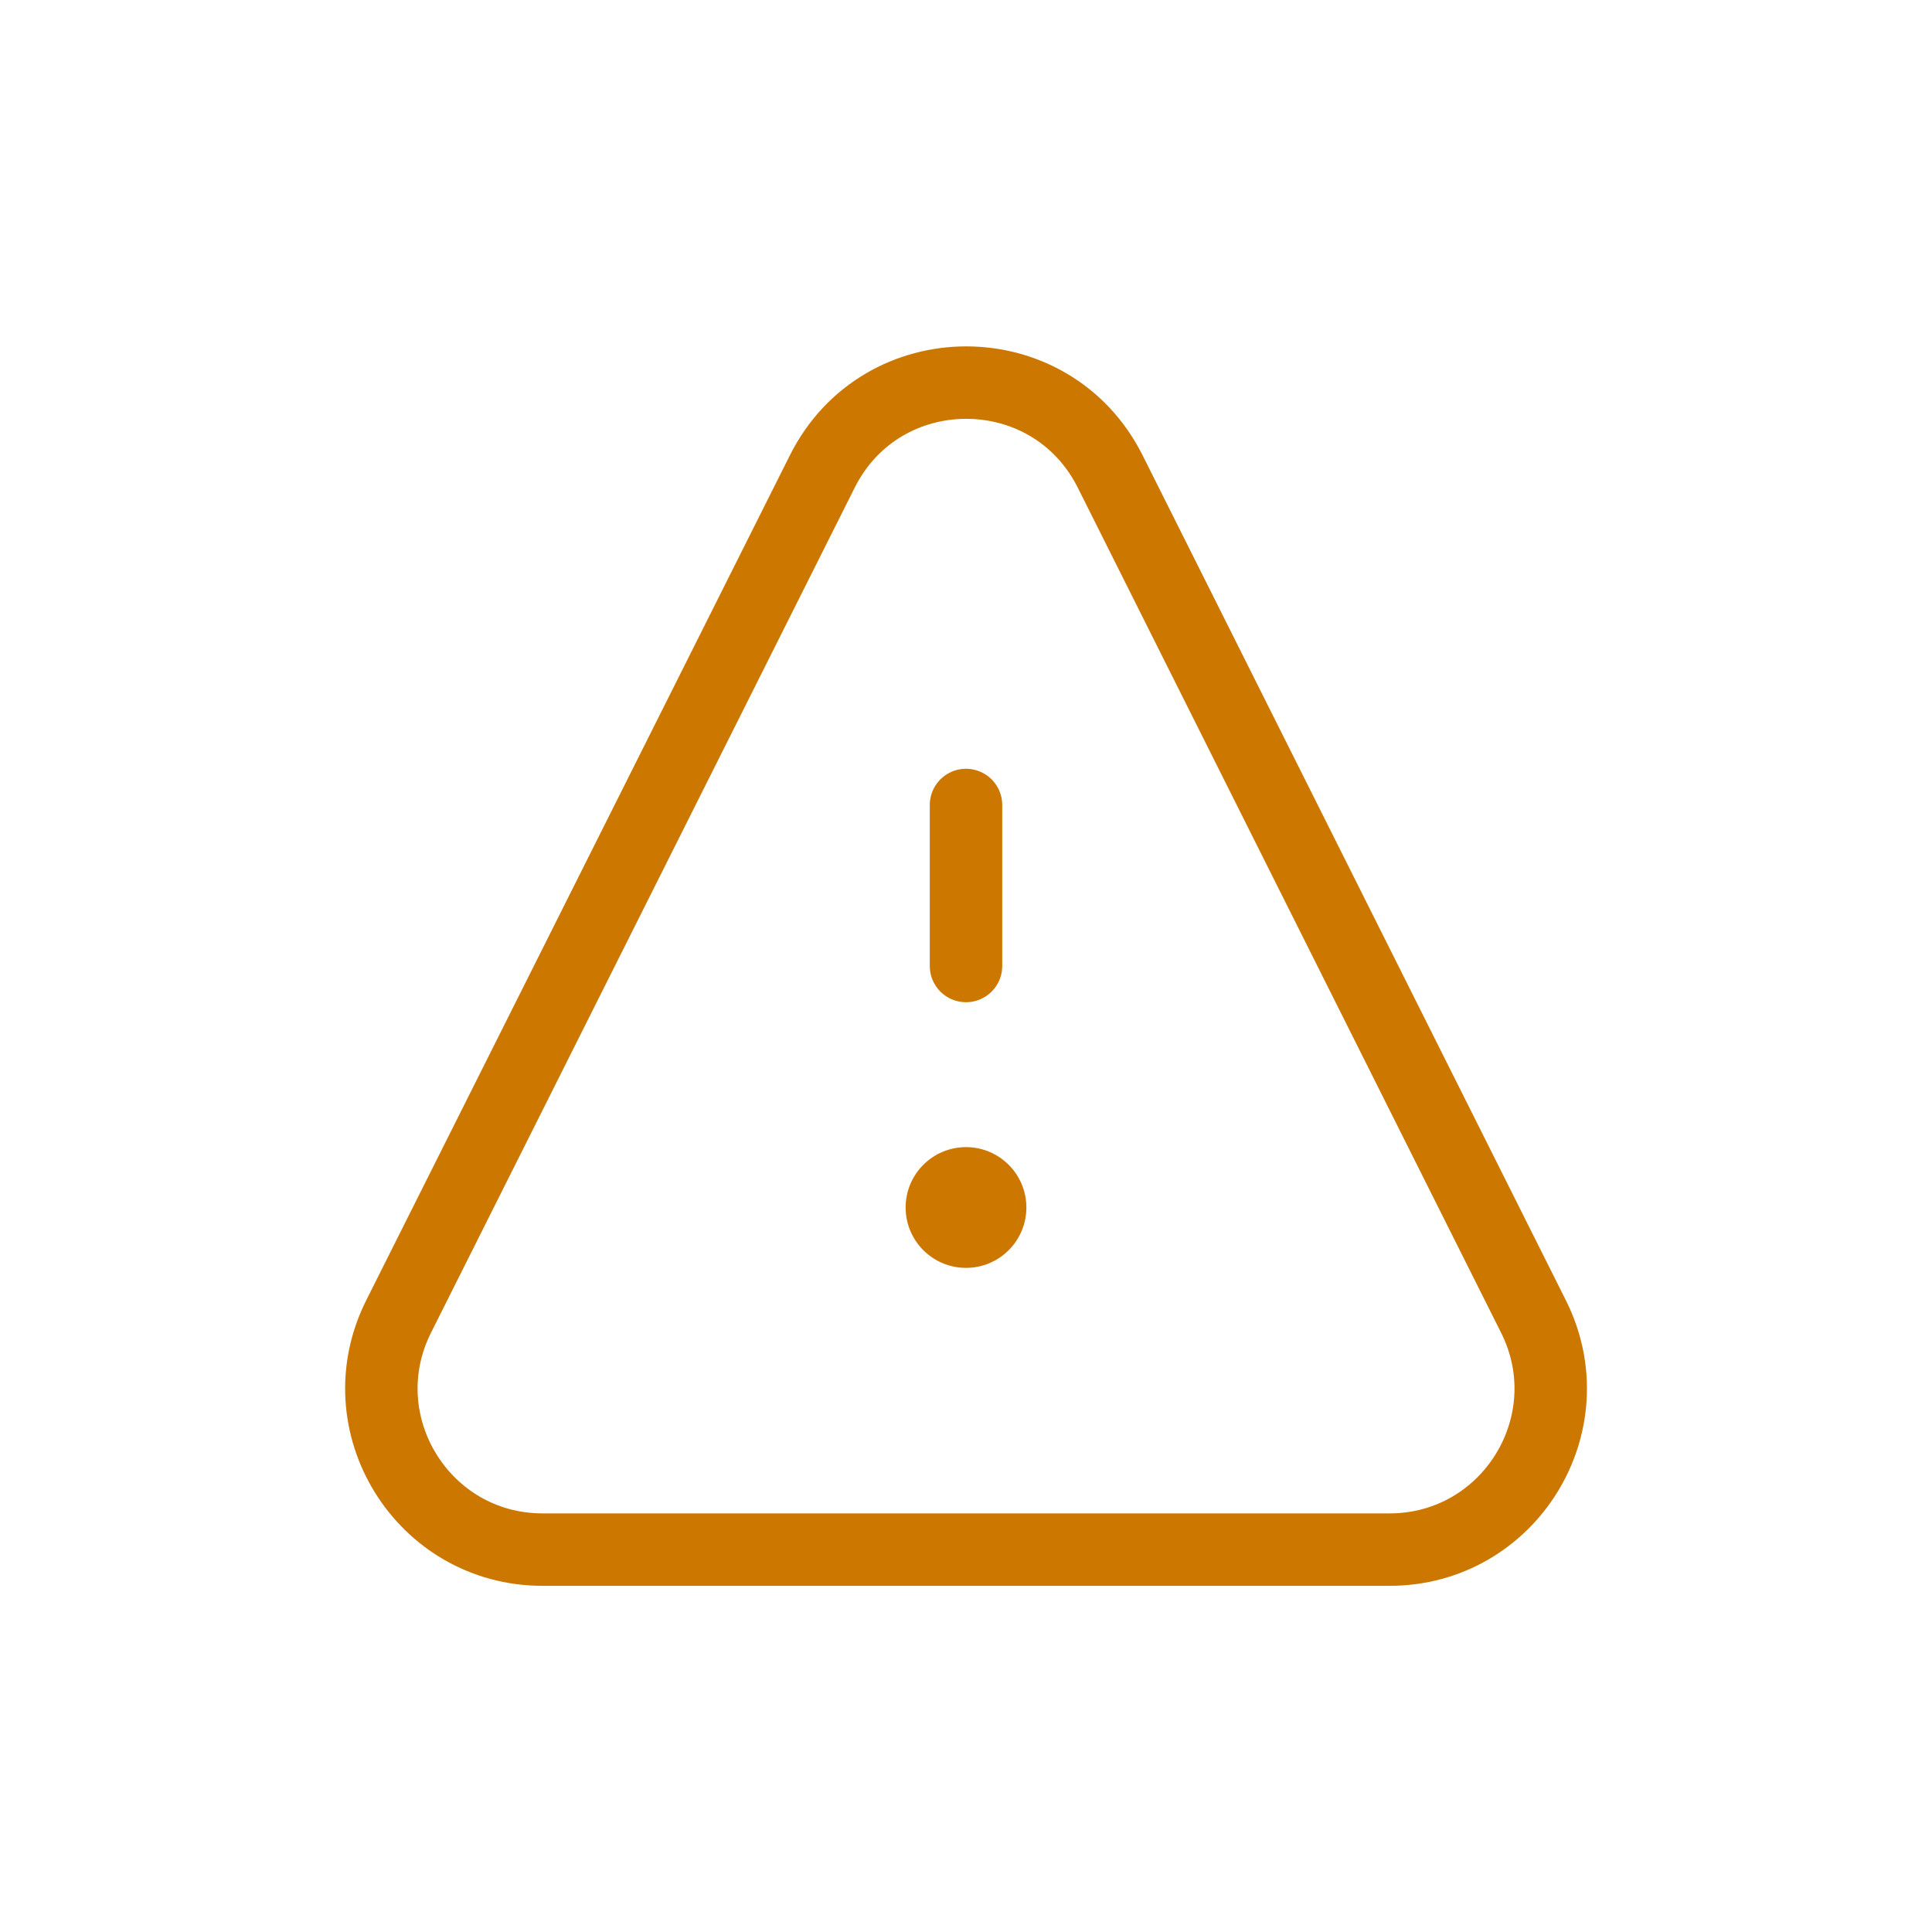 <svg xmlns="http://www.w3.org/2000/svg" width="160" height="160" viewBox="0 0 160 160" fill="none">
  <path d="M33.014 109.023L68.1 39.043C73.019 29.231 87.025 29.234 91.941 39.047L126.996 109.028C131.436 117.893 124.99 128.332 115.074 128.332H44.933C35.014 128.332 28.568 117.889 33.014 109.023Z" stroke="#CC7800" stroke-width="6" stroke-linecap="round" stroke-linejoin="round"/>
  <path d="M80 66.666V79.999" stroke="#CC7800" stroke-width="6" stroke-linecap="round" stroke-linejoin="round"/>
  <path d="M80 105C82.761 105 85 102.761 85 100C85 97.239 82.761 95 80 95C77.239 95 75 97.239 75 100C75 102.761 77.239 105 80 105Z" fill="#CC7800"/>
</svg>